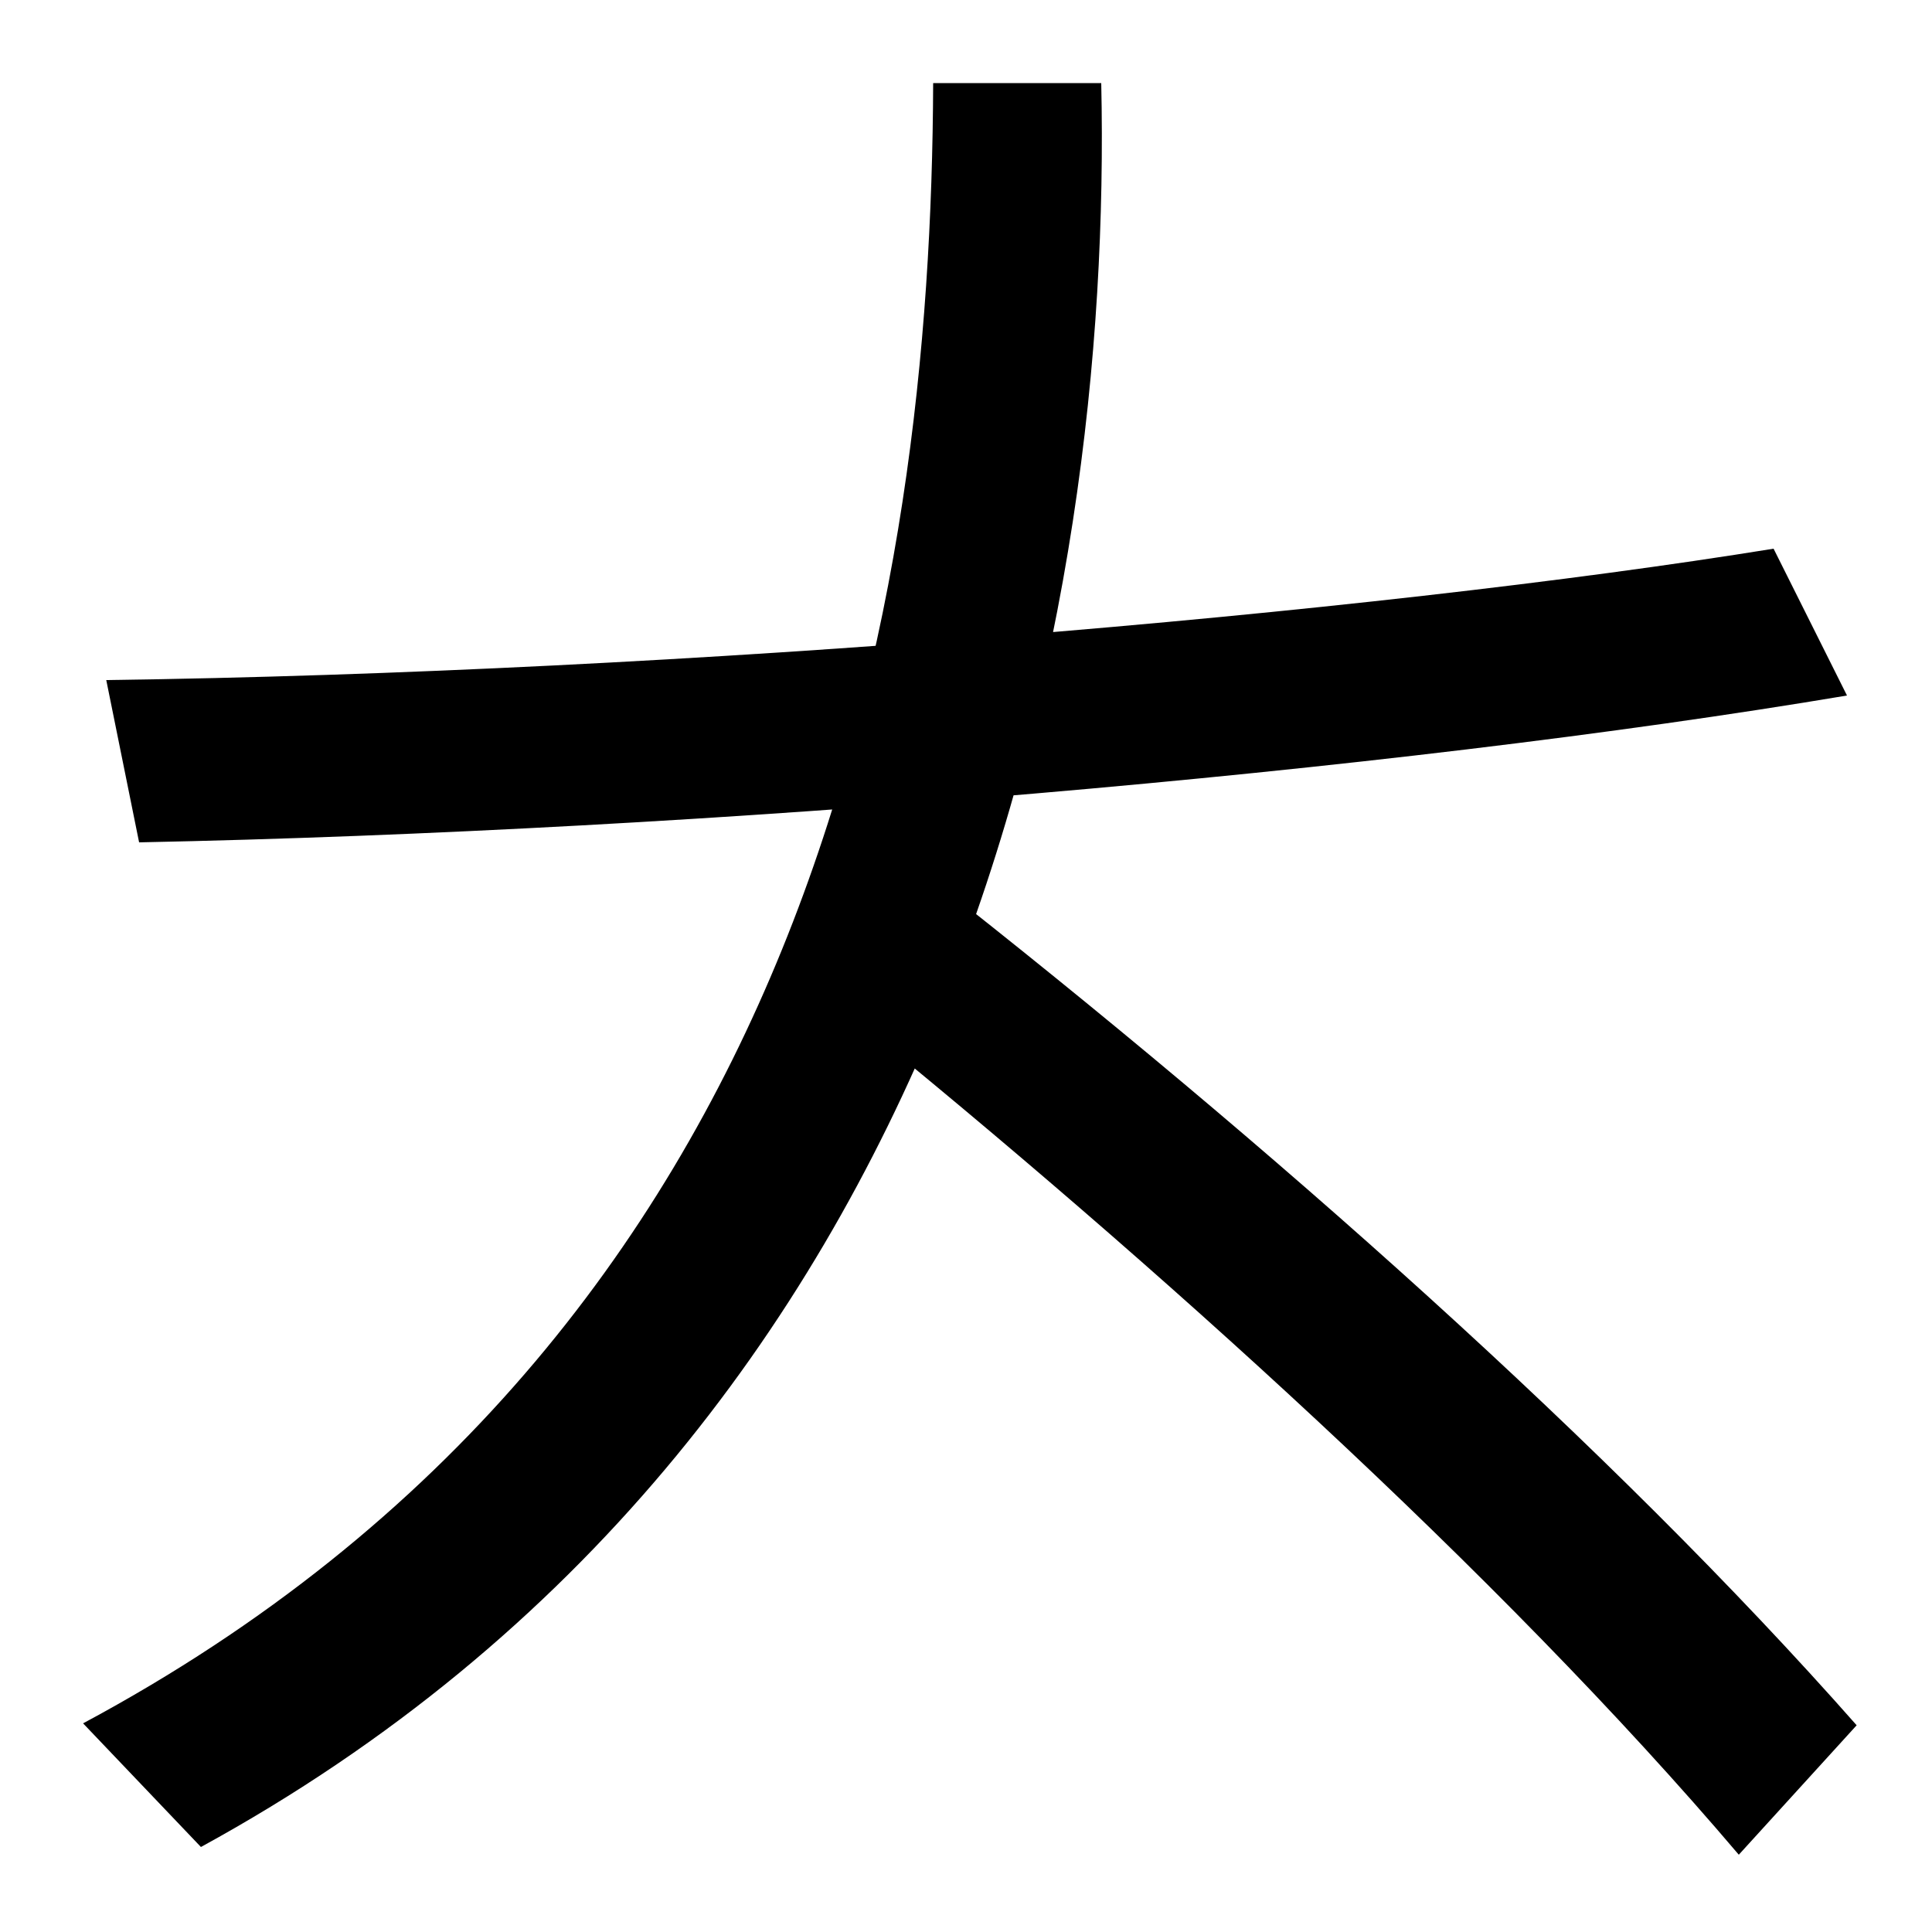 <svg xmlns="http://www.w3.org/2000/svg" width="1000" height="1000"><path d="M43 -12 104 -76C499 140 576 565 570 837H483C482 570 422 191 43 -12ZM900 -80 961 -13C834 131 657 288 481 426L438 356C597 227 776 66 900 -80ZM55 528 72 444C367 450 718 480 956 520L918 596C708 562 353 532 55 528Z" transform="translate(0, 880) scale(1,-1)" /></svg>